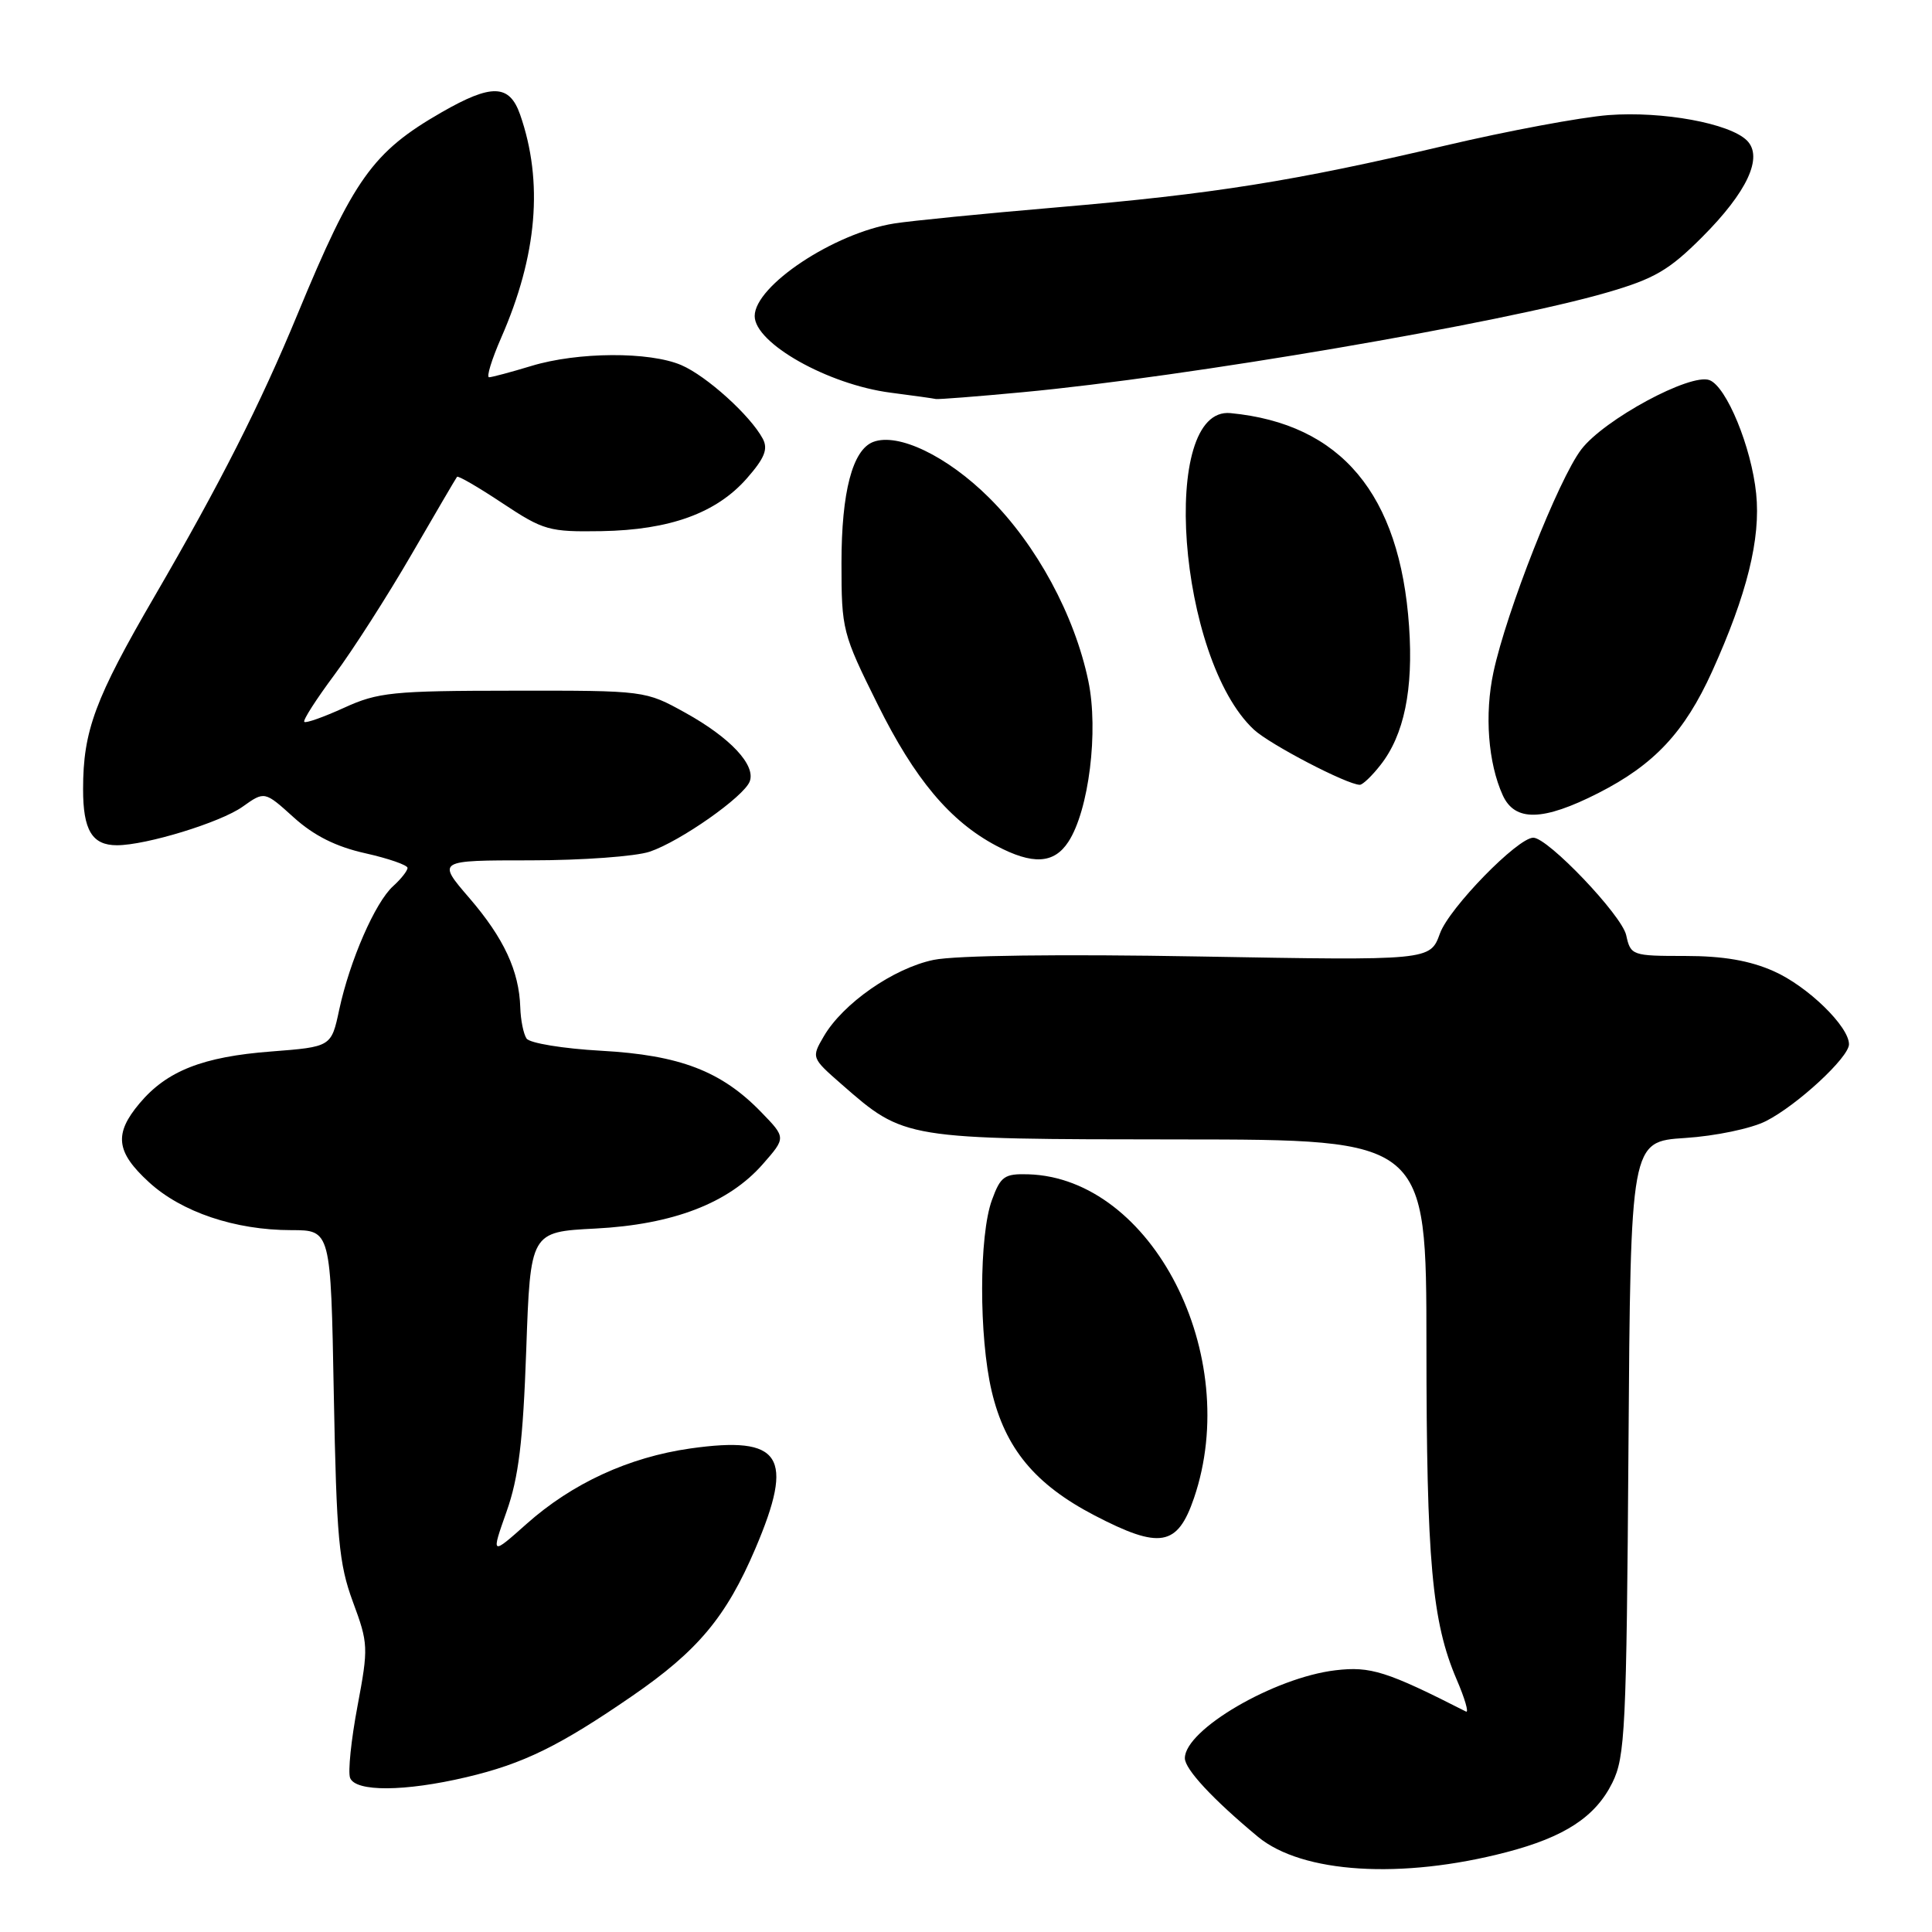 <?xml version="1.0" encoding="UTF-8" standalone="no"?>
<!DOCTYPE svg PUBLIC "-//W3C//DTD SVG 1.1//EN" "http://www.w3.org/Graphics/SVG/1.1/DTD/svg11.dtd" >
<svg xmlns="http://www.w3.org/2000/svg" xmlns:xlink="http://www.w3.org/1999/xlink" version="1.1" viewBox="0 0 256 256">
 <g >
 <path fill="currentColor"
d=" M 199.59 245.43 C 207.31 243.42 211.40 240.75 213.64 236.23 C 215.34 232.81 215.52 229.11 215.78 191.88 C 216.06 151.26 216.06 151.26 223.28 150.79 C 227.31 150.53 232.05 149.54 234.00 148.55 C 238.14 146.45 245.00 140.11 245.00 138.37 C 245.00 136.01 239.51 130.67 235.03 128.69 C 231.86 127.28 228.33 126.67 223.29 126.67 C 216.25 126.67 216.07 126.60 215.48 123.92 C 214.90 121.27 205.11 111.00 203.17 111.00 C 201.10 111.00 192.02 120.31 190.80 123.69 C 189.50 127.28 189.50 127.28 159.00 126.74 C 140.49 126.41 126.62 126.59 123.71 127.19 C 118.40 128.29 111.69 132.96 109.15 137.33 C 107.51 140.14 107.52 140.18 111.50 143.66 C 119.87 150.98 119.72 150.95 156.25 150.98 C 189.00 151.00 189.00 151.00 189.01 178.25 C 189.02 206.86 189.74 214.90 193.01 222.53 C 194.11 225.08 194.66 227.00 194.25 226.79 C 183.75 221.45 181.60 220.77 176.96 221.32 C 168.84 222.28 157.00 229.19 157.00 232.97 C 157.00 234.43 160.71 238.42 166.68 243.38 C 172.53 248.23 185.71 249.05 199.59 245.43 Z  M 61.78 235.49 C 69.35 233.71 74.15 231.35 83.78 224.72 C 92.47 218.74 96.23 214.24 100.08 205.22 C 105.32 192.93 103.57 190.22 91.47 191.93 C 83.33 193.09 75.83 196.54 69.79 201.91 C 65.07 206.11 65.07 206.11 67.12 200.30 C 68.72 195.78 69.30 191.05 69.73 178.87 C 70.28 163.23 70.28 163.23 78.89 162.79 C 89.18 162.26 96.54 159.43 101.08 154.25 C 104.15 150.75 104.15 150.75 100.87 147.37 C 95.59 141.92 90.09 139.81 79.66 139.23 C 74.62 138.95 70.17 138.22 69.77 137.61 C 69.36 137.00 68.99 135.15 68.94 133.50 C 68.79 128.66 66.77 124.31 62.19 118.99 C 57.89 114.00 57.89 114.00 70.30 114.00 C 77.12 114.00 84.23 113.48 86.10 112.85 C 90.15 111.48 98.57 105.57 99.34 103.55 C 100.17 101.38 96.77 97.75 90.84 94.46 C 85.50 91.50 85.50 91.50 68.00 91.52 C 52.01 91.53 50.08 91.73 45.60 93.78 C 42.90 95.01 40.52 95.86 40.32 95.65 C 40.11 95.44 41.92 92.63 44.33 89.39 C 46.74 86.15 51.32 79.00 54.51 73.50 C 57.70 68.00 60.42 63.35 60.56 63.18 C 60.70 63.00 63.41 64.57 66.58 66.68 C 72.03 70.29 72.76 70.49 79.70 70.38 C 88.77 70.22 94.92 67.99 98.96 63.39 C 101.32 60.70 101.80 59.50 101.07 58.13 C 99.42 55.05 93.63 49.82 90.28 48.38 C 86.06 46.57 76.56 46.62 70.41 48.49 C 67.71 49.31 65.19 49.98 64.81 49.99 C 64.42 50.00 65.15 47.64 66.41 44.75 C 71.19 33.85 72.02 24.09 68.92 15.19 C 67.50 11.14 65.15 11.07 58.50 14.89 C 49.38 20.13 46.84 23.70 39.43 41.62 C 34.48 53.60 29.17 64.07 20.49 79.00 C 12.59 92.58 11.01 96.83 11.01 104.55 C 11.00 110.00 12.20 112.00 15.49 112.00 C 19.36 112.00 29.22 108.98 32.15 106.89 C 35.06 104.82 35.06 104.82 38.93 108.32 C 41.60 110.73 44.53 112.20 48.40 113.06 C 51.48 113.75 54.00 114.63 54.00 115.00 C 54.00 115.38 53.14 116.47 52.09 117.42 C 49.71 119.57 46.35 127.28 44.95 133.78 C 43.90 138.71 43.90 138.71 35.91 139.33 C 26.87 140.02 22.10 141.90 18.49 146.20 C 15.08 150.25 15.36 152.64 19.73 156.64 C 24.05 160.61 31.16 163.00 38.60 163.00 C 43.83 163.00 43.83 163.00 44.23 184.75 C 44.59 203.84 44.90 207.20 46.76 212.25 C 48.81 217.78 48.83 218.30 47.37 226.07 C 46.53 230.52 46.09 234.79 46.39 235.58 C 47.11 237.45 53.63 237.41 61.78 235.49 Z  M 158.21 198.50 C 164.67 179.56 152.65 156.09 136.24 155.60 C 133.09 155.51 132.58 155.87 131.44 159.00 C 129.72 163.67 129.70 177.11 131.40 184.33 C 133.19 191.92 137.14 196.69 145.03 200.80 C 153.70 205.31 156.02 204.91 158.21 198.50 Z  M 141.56 111.55 C 144.28 107.40 145.59 96.85 144.21 90.24 C 142.39 81.51 137.36 72.21 131.07 65.96 C 125.51 60.43 119.00 57.30 115.70 58.56 C 112.96 59.61 111.50 65.19 111.50 74.60 C 111.50 83.45 111.63 83.95 116.29 93.33 C 121.21 103.25 125.88 108.81 132.00 112.06 C 136.83 114.62 139.65 114.47 141.56 111.55 Z  M 211.78 105.09 C 219.19 101.32 223.21 97.03 226.86 88.98 C 231.48 78.77 233.32 71.37 232.70 65.40 C 232.07 59.23 228.77 51.23 226.52 50.37 C 224.00 49.40 212.55 55.59 209.53 59.55 C 206.52 63.49 199.62 80.99 197.89 89.07 C 196.69 94.66 197.18 101.10 199.12 105.37 C 200.73 108.90 204.44 108.82 211.78 105.09 Z  M 182.92 101.37 C 186.05 97.40 187.29 91.36 186.71 83.00 C 185.50 65.47 177.70 56.15 163.05 54.74 C 153.58 53.82 156.06 87.30 166.15 96.68 C 168.26 98.64 178.48 103.97 180.18 103.99 C 180.55 104.00 181.79 102.82 182.92 101.37 Z  M 135.50 51.97 C 157.17 49.95 198.97 42.82 212.93 38.76 C 219.21 36.94 221.15 35.81 225.54 31.42 C 231.52 25.43 233.67 20.81 231.48 18.62 C 229.20 16.34 220.31 14.71 213.14 15.25 C 209.49 15.53 199.75 17.35 191.50 19.29 C 171.44 24.01 160.84 25.70 140.00 27.48 C 130.38 28.30 120.70 29.26 118.50 29.61 C 110.53 30.87 100.00 37.86 100.00 41.88 C 100.00 45.48 109.71 50.95 118.00 52.03 C 121.03 52.42 123.72 52.80 124.00 52.87 C 124.28 52.94 129.45 52.54 135.50 51.97 Z "/>
</g>
</svg>
